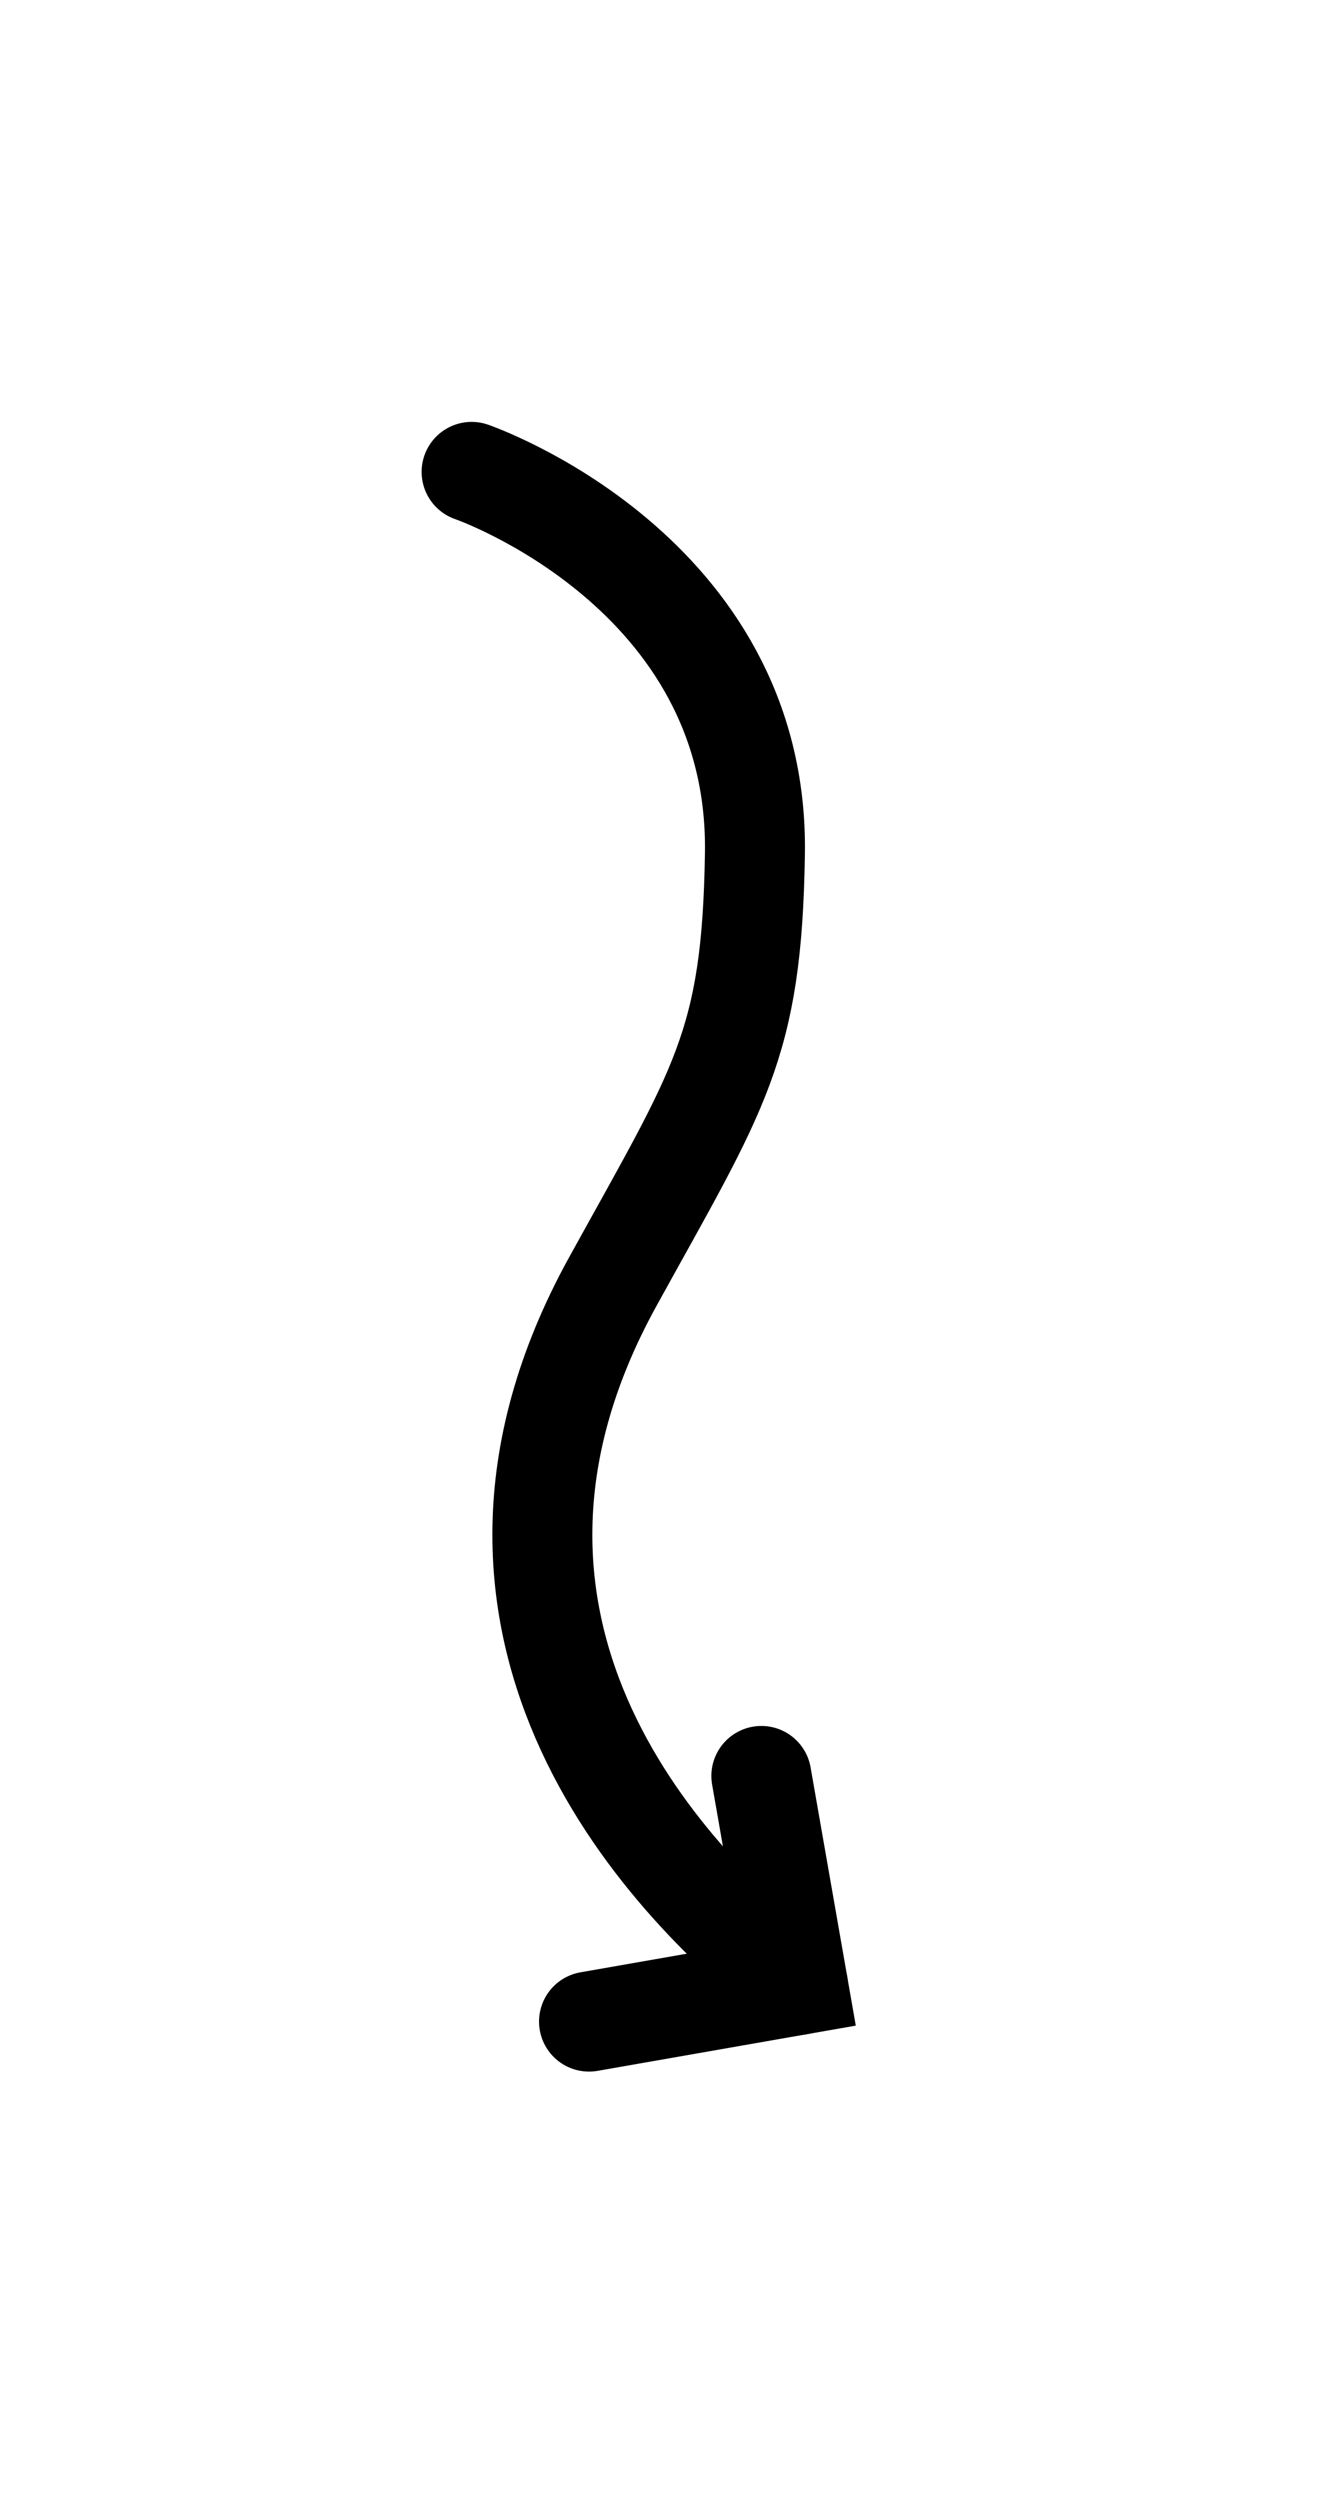 <?xml version="1.0" encoding="UTF-8" standalone="no"?>
<!DOCTYPE svg PUBLIC "-//W3C//DTD SVG 1.1//EN" "http://www.w3.org/Graphics/SVG/1.1/DTD/svg11.dtd">
<svg width="100%" height="100%" viewBox="0 0 360 677" version="1.1" xmlns="http://www.w3.org/2000/svg" xmlns:xlink="http://www.w3.org/1999/xlink" xml:space="preserve" xmlns:serif="http://www.serif.com/" style="fill-rule:evenodd;clip-rule:evenodd;stroke-linecap:round;stroke-miterlimit:10;">
    <g transform="matrix(1,0,0,1,-606.924,-1692.73)">
        <g transform="matrix(-1,0,0,0.79,1614.46,1289.86)">
            <g transform="matrix(-1,0,0,1.266,1007.54,509.975)">
                <path d="M206.239,480.813L216.148,537.405L159.557,547.314" style="fill:none;stroke:black;stroke-width:27.08px;"/>
                <path d="M127.752,127.752C127.752,127.752 205.661,154.566 204.499,231.064C203.705,283.292 194.931,294.506 165.973,347.022C113.299,442.551 183.061,511.697 216.148,537.405" style="fill:none;stroke:black;stroke-width:27.08px;stroke-linejoin:round;stroke-miterlimit:1.5;"/>
            </g>
        </g>
    </g>
</svg>

